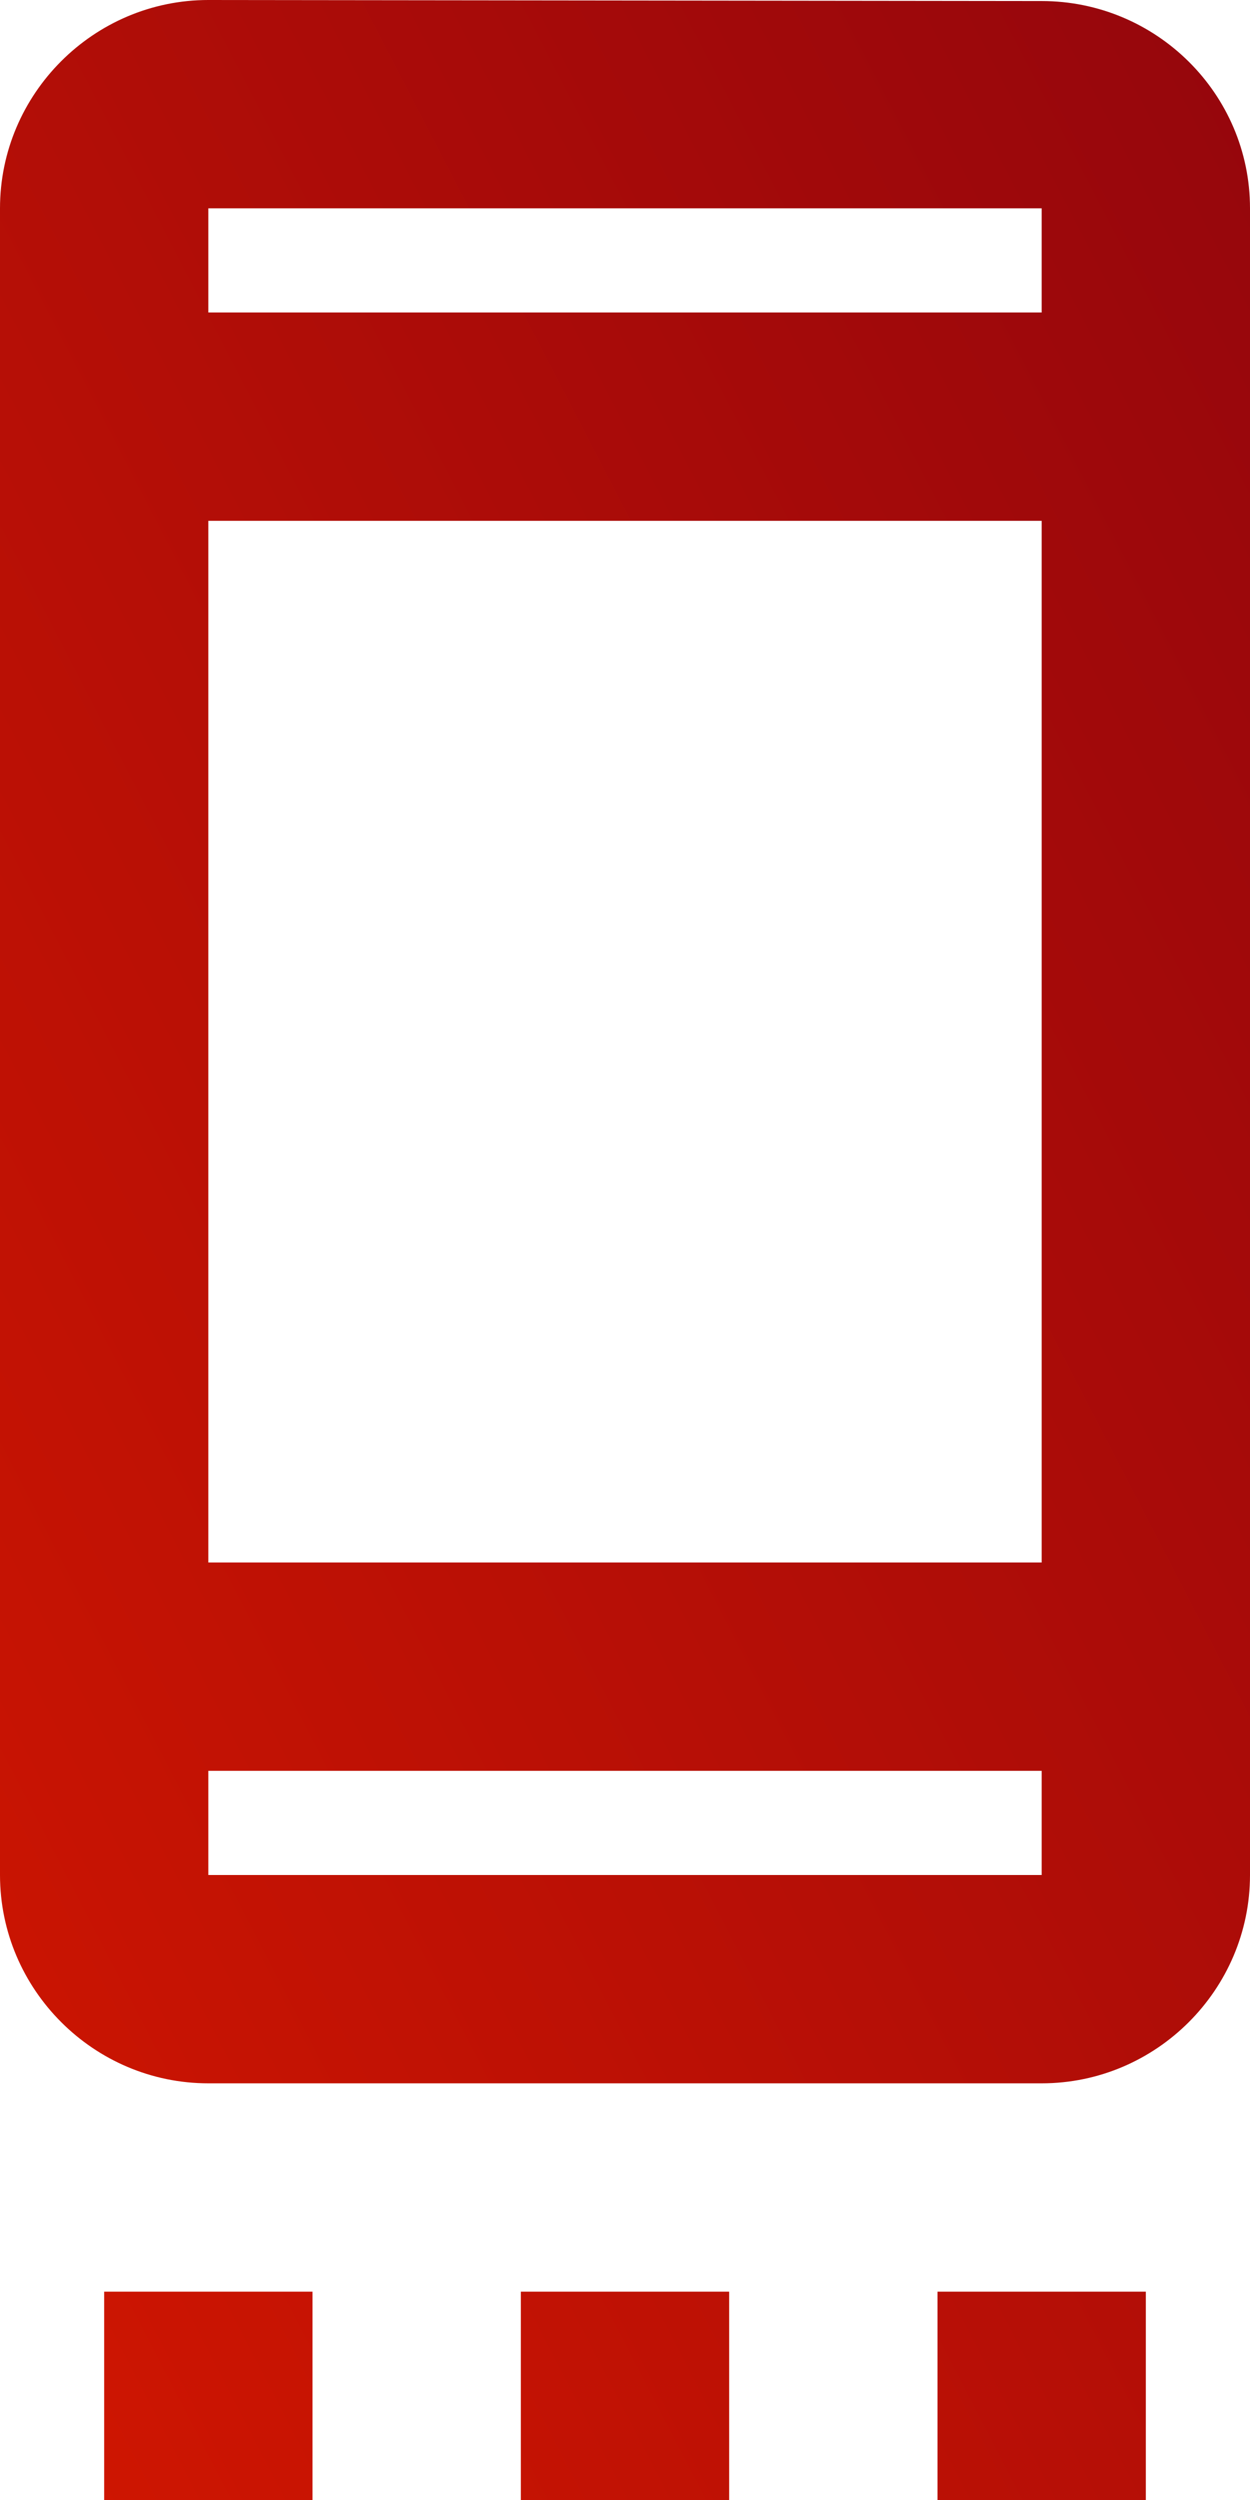 <svg width="24" height="48" viewBox="0 0 24 48" fill="none" xmlns="http://www.w3.org/2000/svg">
<path d="M2 44H6V48H2V44ZM10 44H14V48H10V44ZM18 44H22V48H18V44ZM20 0.02L4 0C1.8 0 0 1.8 0 4V36C0 38.2 1.8 40 4 40H20C22.2 40 24 38.2 24 36V4C24 1.8 22.2 0.02 20 0.02ZM20 36H4V34H20V36ZM20 30H4V10H20V30ZM20 6H4V4H20V6Z" fill="url(#paint0_linear_901_65)"/>
<defs>
<linearGradient id="paint0_linear_901_65" x1="-4.796" y1="44.822" x2="50.292" y2="16.306" gradientUnits="userSpaceOnUse">
<stop stop-color="#D41700"/>
<stop offset="1" stop-color="#7F0011"/>
</linearGradient>
</defs>
</svg>
